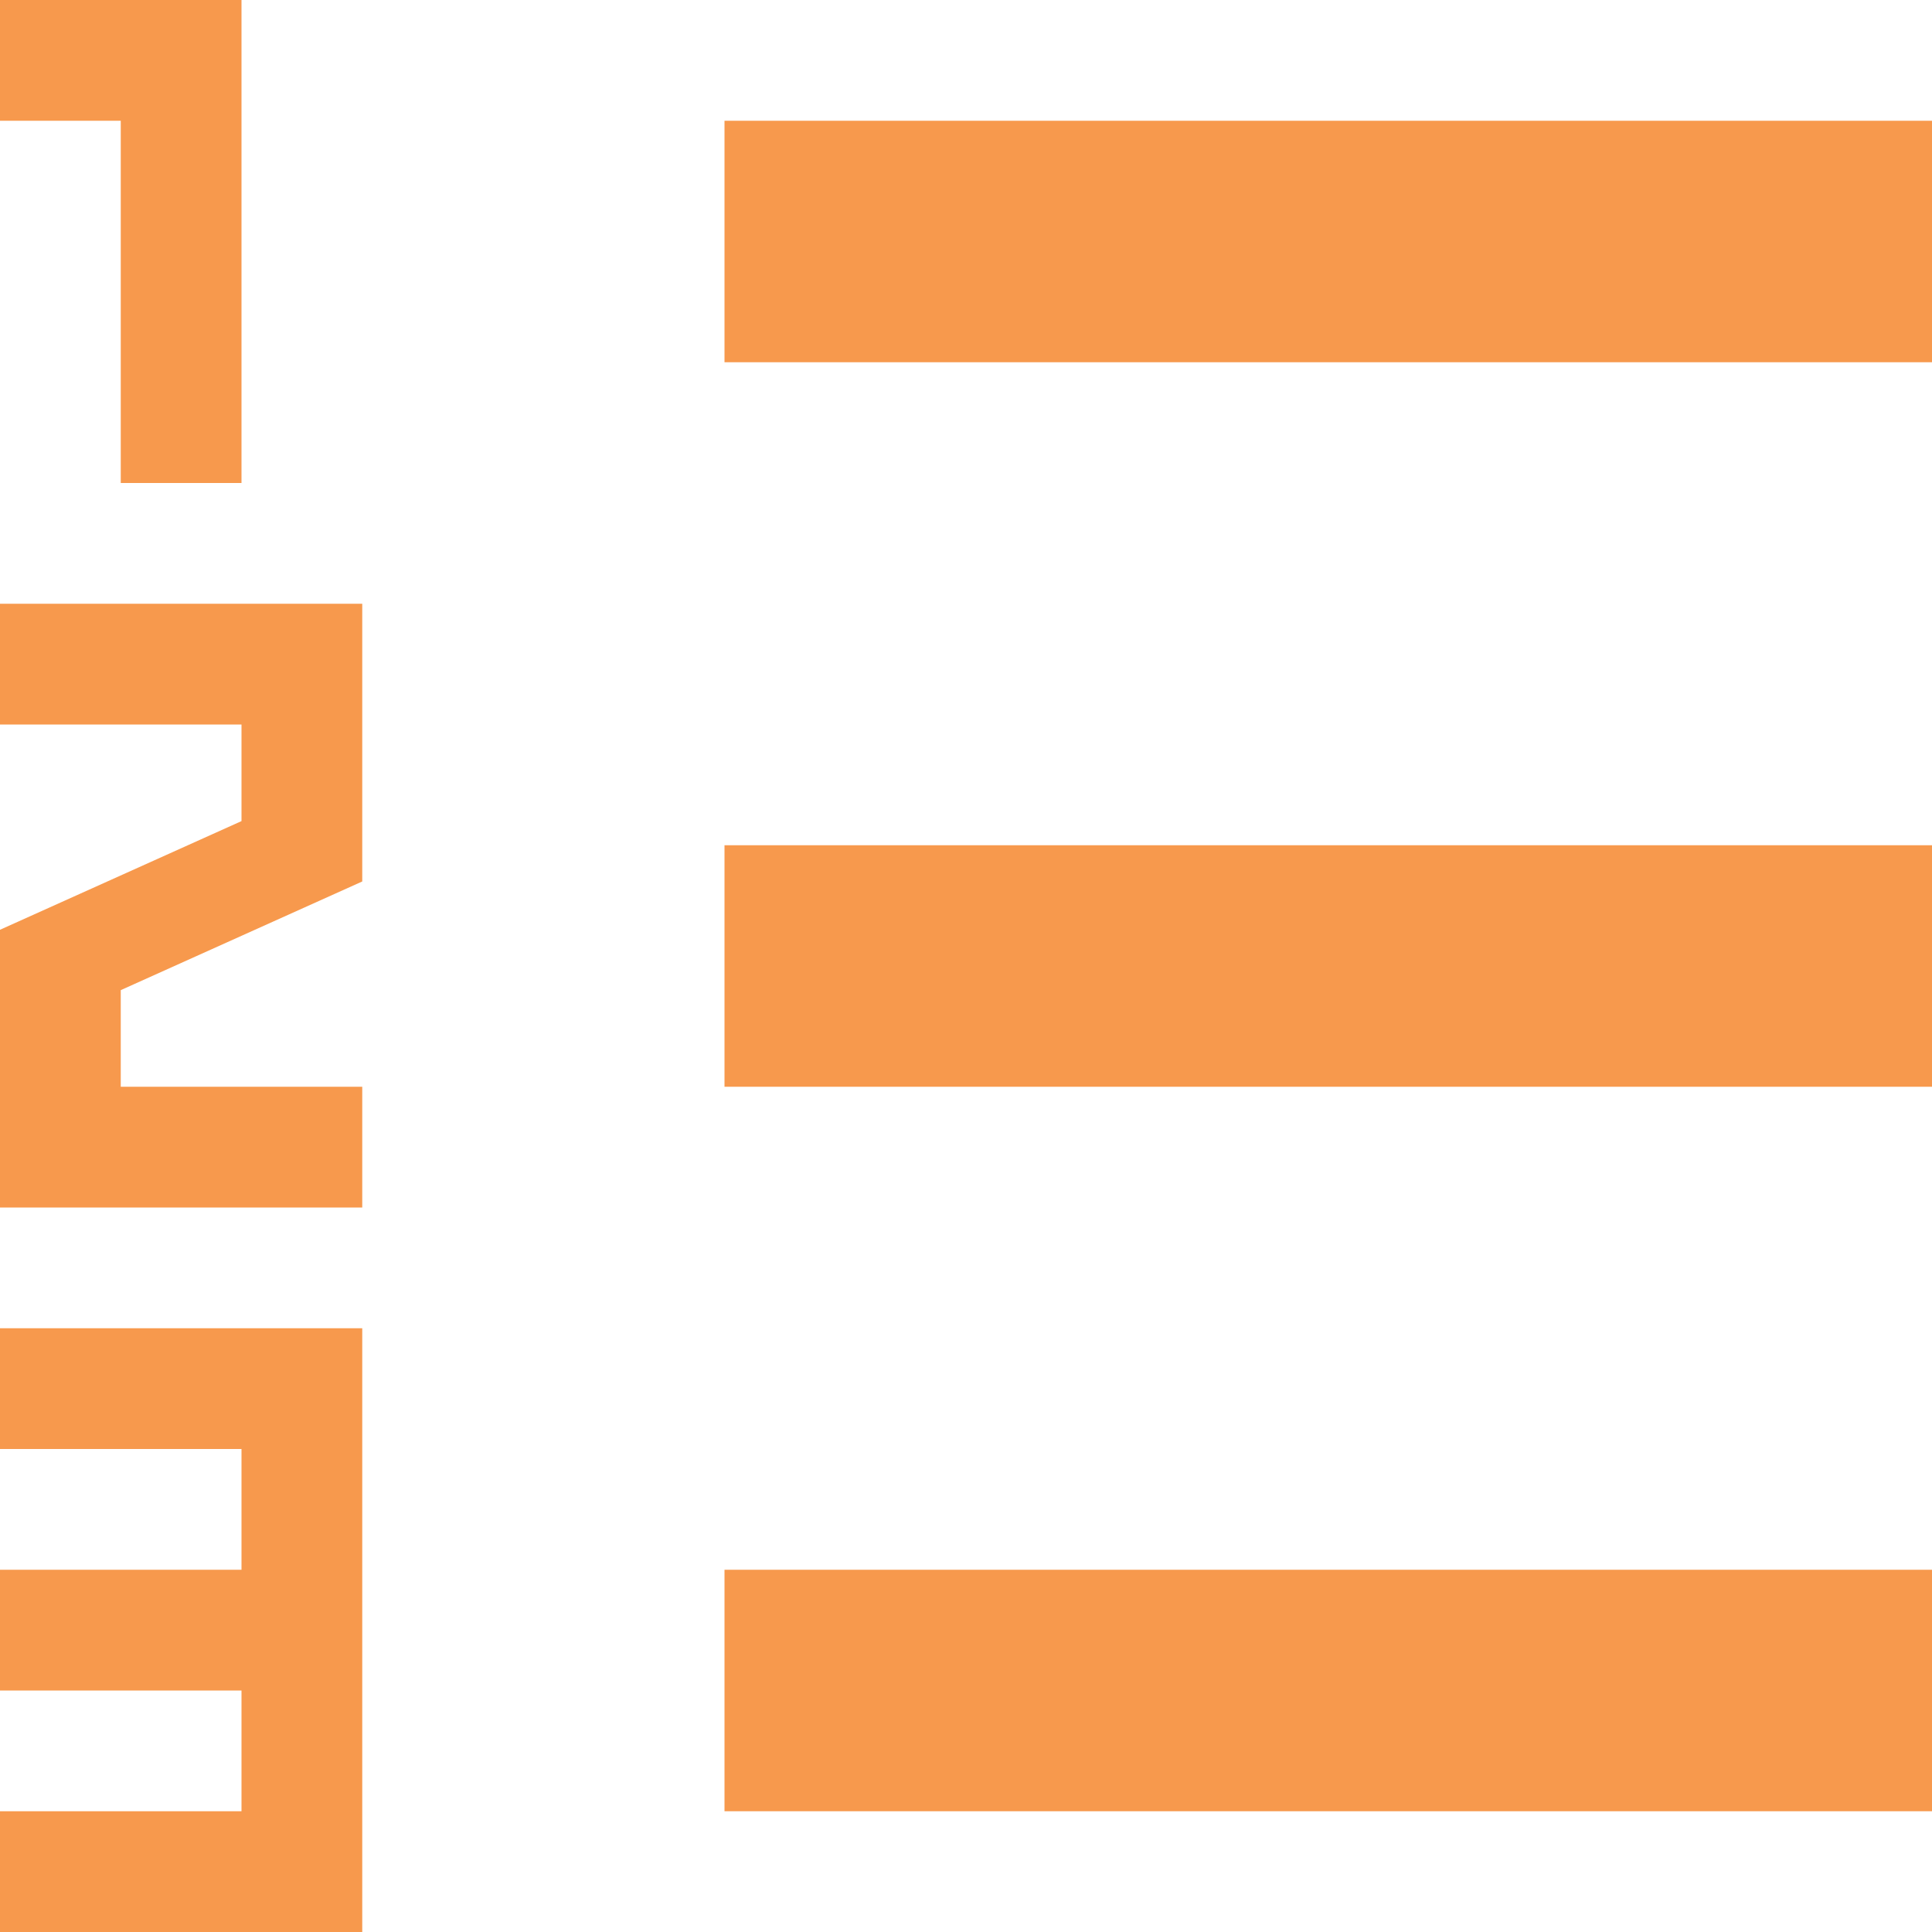<?xml version="1.0" encoding="utf-8"?>
<!-- Generator: Adobe Illustrator 15.1.0, SVG Export Plug-In  -->
<!DOCTYPE svg PUBLIC "-//W3C//DTD SVG 1.1//EN" "http://www.w3.org/Graphics/SVG/1.1/DTD/svg11.dtd">
<svg version="1.1"
	 xmlns="http://www.w3.org/2000/svg" xmlns:xlink="http://www.w3.org/1999/xlink" xmlns:a="http://ns.adobe.com/AdobeSVGViewerExtensions/3.0/"
	 x="0px" y="0px" width="16px" height="16px" viewBox="0 0 16 16" style="overflow:visible;enable-background:new 0 0 16 16;"
	 xml:space="preserve" preserveAspectRatio="xMinYMid meet">
<defs>
</defs>
<path style="fill:#f7994d;" d="M2,0v4H1V1H0V0H2z M6,13h10v2H6V13z M6,7h10v2H6V7z M6,1v2h10V1H6z M3,9H1V8.2l2-0.9V5H0v1h2v0.8
	L0,7.7V10h3V9z M0,11v1h2v1H0v1h2v1H0v1h3v-5H0z"/>
</svg>
